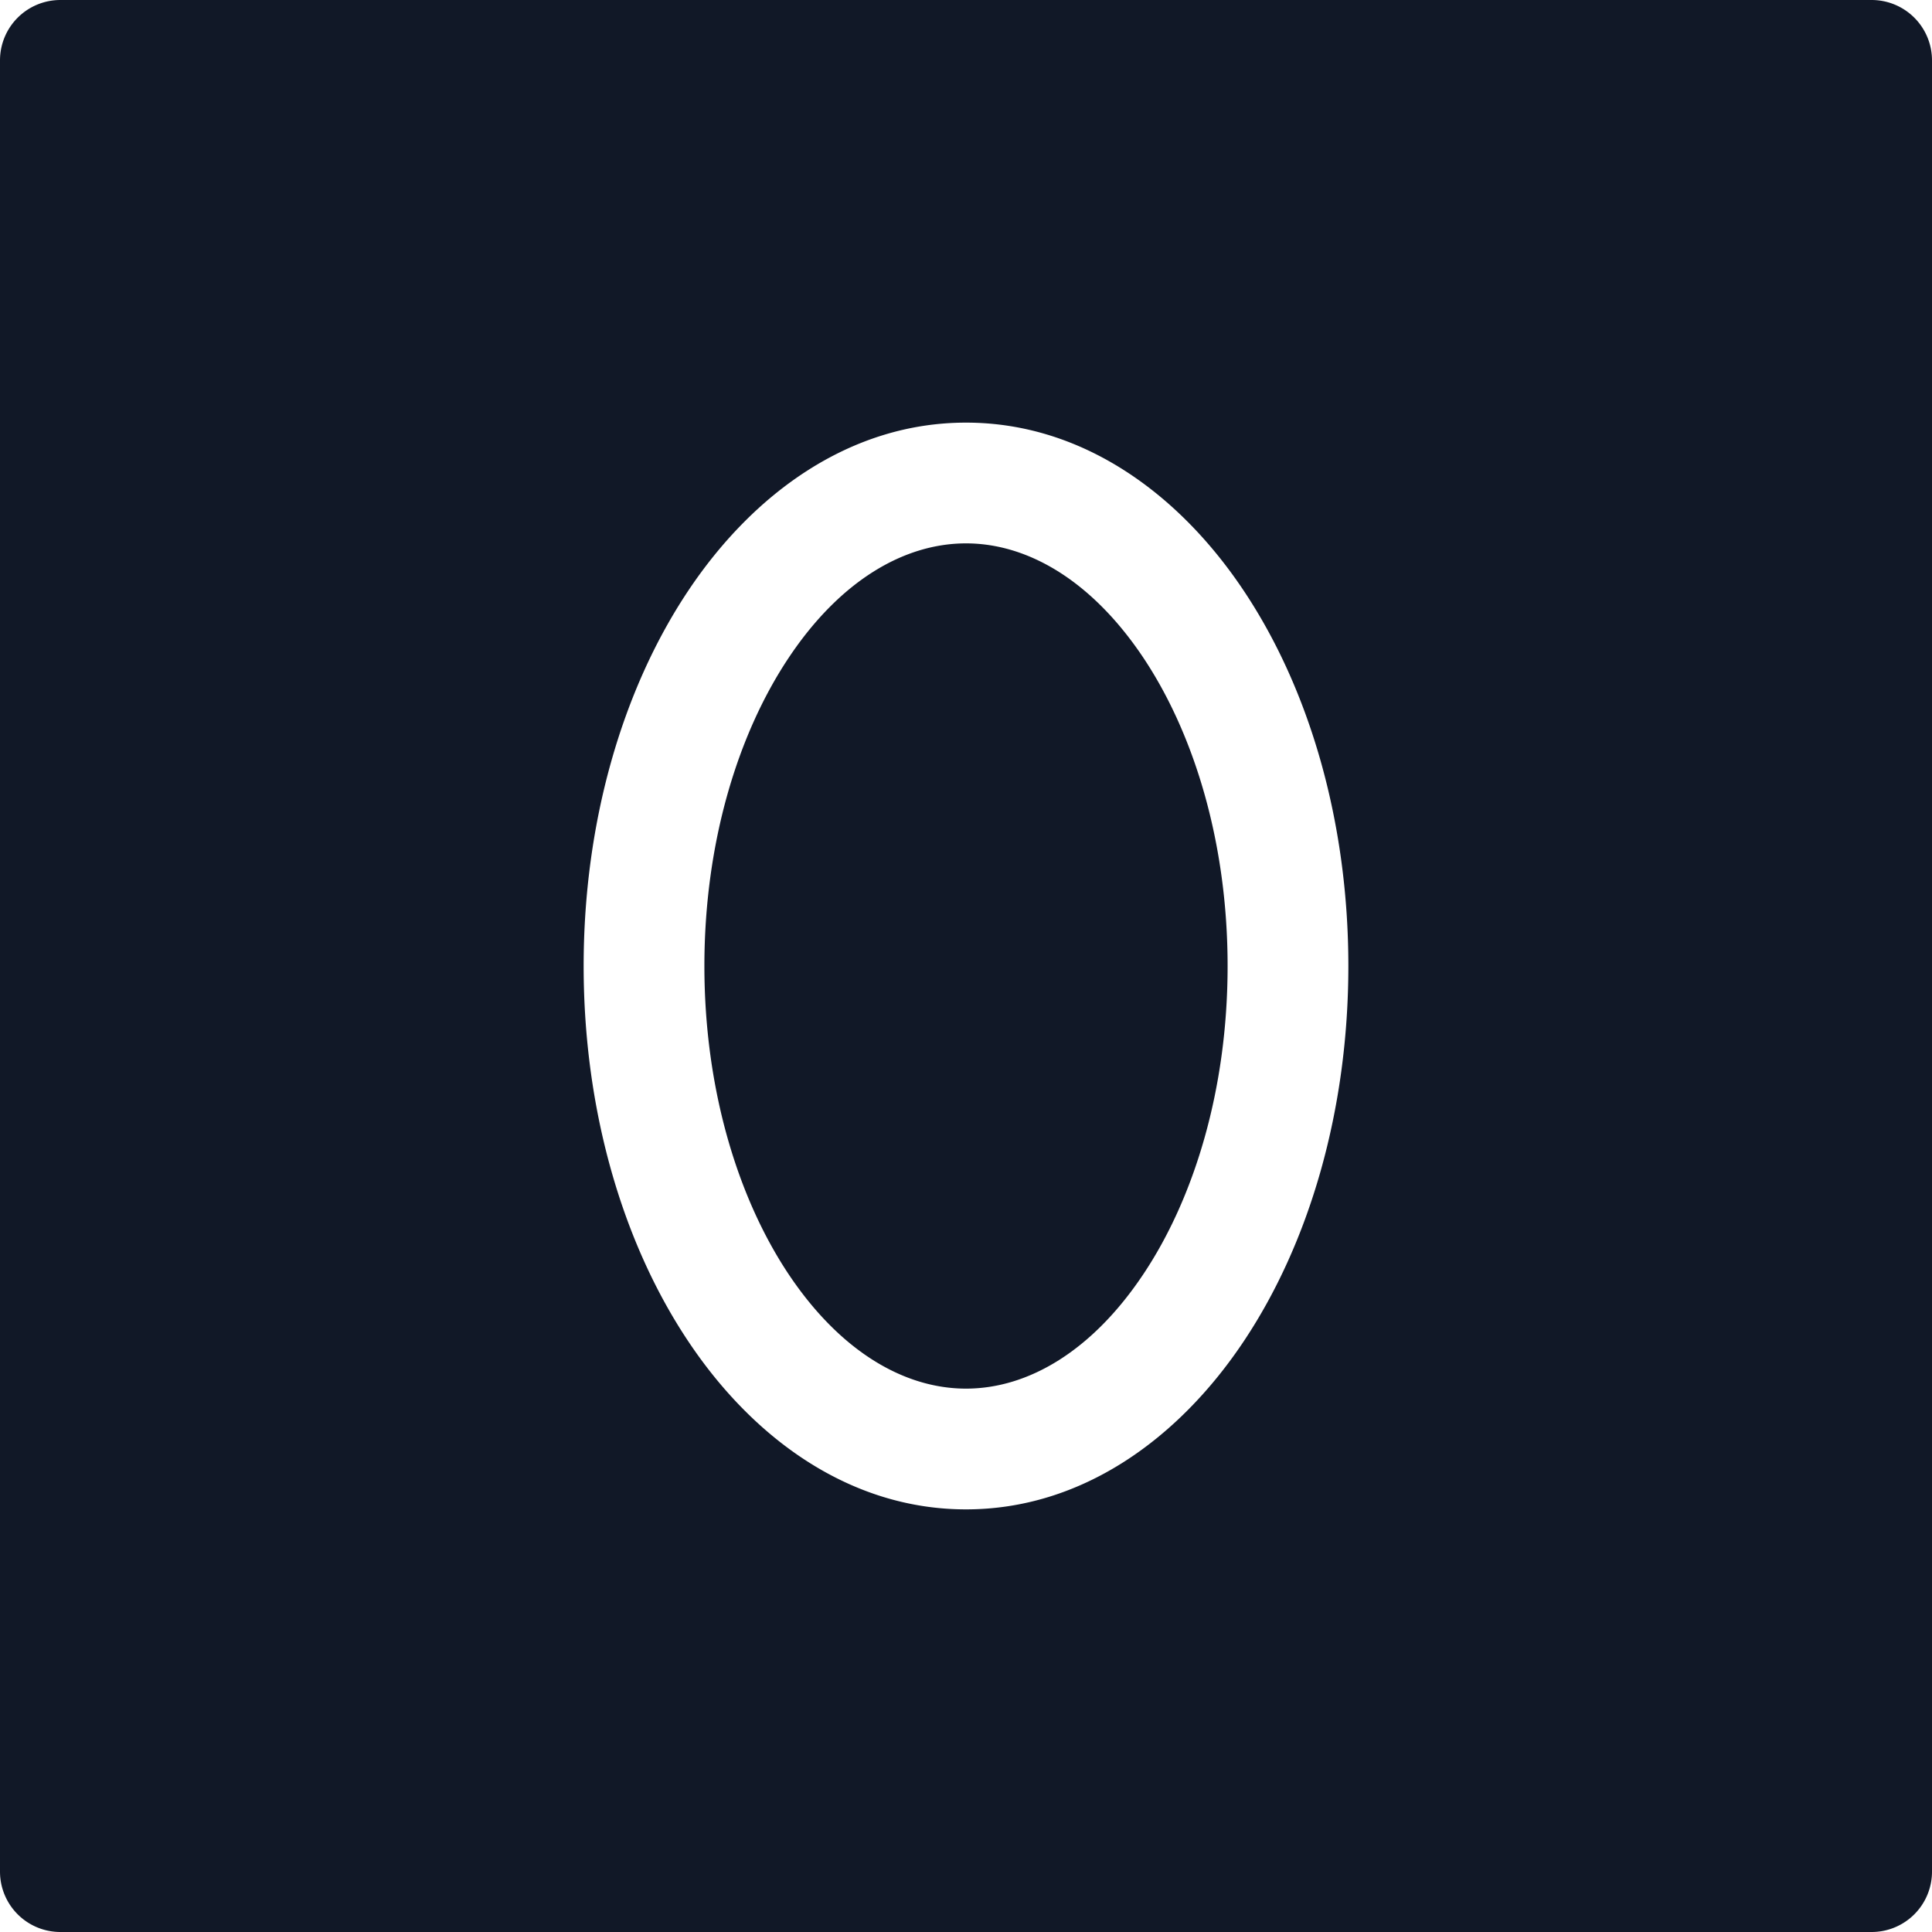 <svg xmlns="http://www.w3.org/2000/svg" width="32" height="32" fill="none" viewBox="0 0 32 32"><path fill="#111827" fill-rule="evenodd" d="M1 0a1 1 0 0 0-1 1v30a1 1 0 0 0 1 1h30a1 1 0 0 0 1-1V1a1 1 0 0 0-1-1zm10.667 16c0-2.04.553-3.84 1.394-5.102C13.907 9.628 14.966 9 16 9s2.093.629 2.94 1.898c.84 1.262 1.393 3.063 1.393 5.102s-.552 3.84-1.394 5.102C18.093 22.372 17.034 23 16 23s-2.093-.629-2.94-1.898c-.84-1.262-1.393-3.063-1.393-5.102M16 7c-1.911 0-3.519 1.162-4.603 2.788-1.09 1.634-1.73 3.833-1.73 6.212s.64 4.578 1.73 6.212C12.48 23.838 14.089 25 16 25s3.519-1.162 4.603-2.788c1.09-1.634 1.73-3.833 1.73-6.212s-.64-4.578-1.73-6.212C19.52 8.162 17.911 7 16 7" clip-rule="evenodd"/></svg>